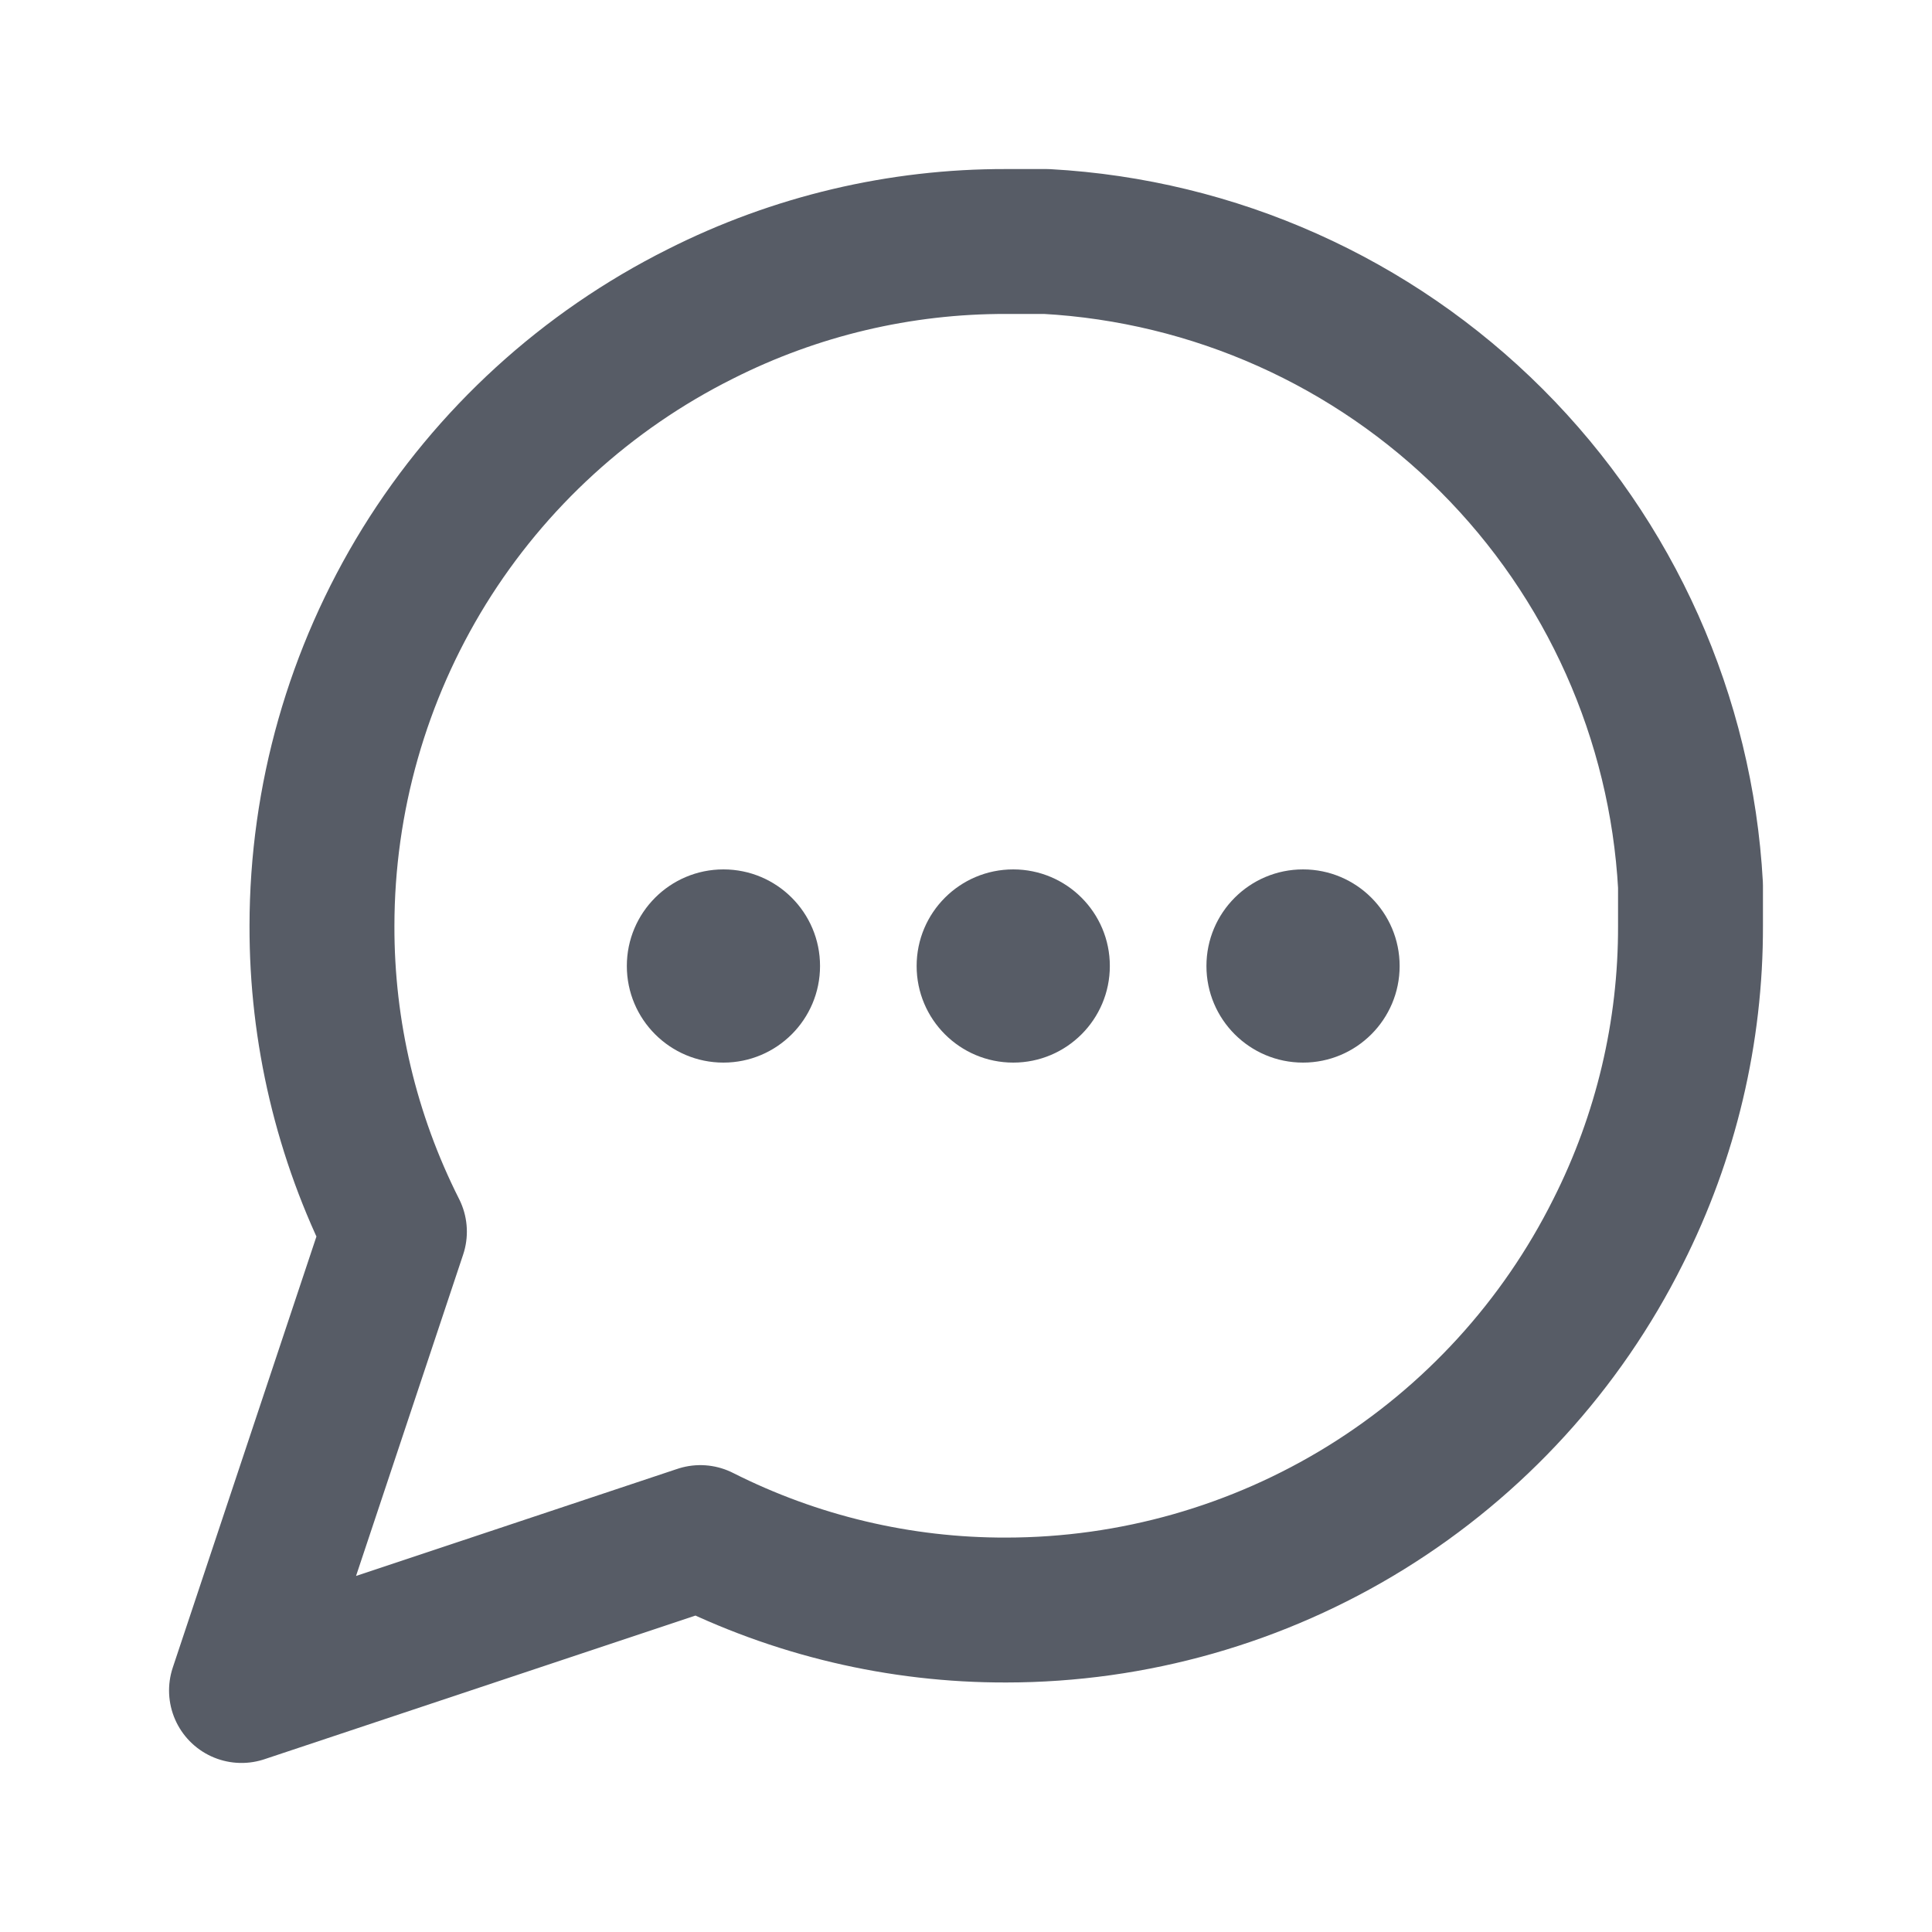 <svg width="20" height="20" viewBox="0 0 20 20" fill="none" xmlns="http://www.w3.org/2000/svg">
<g clip-path="url(#clip0_11440_1010690)">
<path d="M17.5 9.583C17.503 10.683 17.246 11.768 16.75 12.75C16.162 13.927 15.258 14.916 14.139 15.608C13.021 16.299 11.732 16.666 10.417 16.667C9.317 16.67 8.232 16.413 7.25 15.917L2.5 17.5L4.083 12.75C3.587 11.768 3.33 10.683 3.333 9.583C3.334 8.268 3.701 6.979 4.392 5.86C5.084 4.742 6.074 3.838 7.25 3.25C8.232 2.754 9.317 2.497 10.417 2.5H10.833C12.57 2.596 14.211 3.329 15.441 4.559C16.671 5.789 17.404 7.43 17.5 9.167V9.583Z" stroke="#575C66" stroke-width="1.5" stroke-linecap="round" stroke-linejoin="round"/>
<circle cx="7.489" cy="10" r="1" fill="#575C66"/>
<circle cx="10.489" cy="10" r="1" fill="#575C66"/>
<circle cx="13.489" cy="10" r="1" fill="#575C66"/>
</g>
<defs>
<clipPath id="clip0_11440_1010690">
<rect width="20" height="20" fill="white"/>
</clipPath>
</defs>
</svg>
